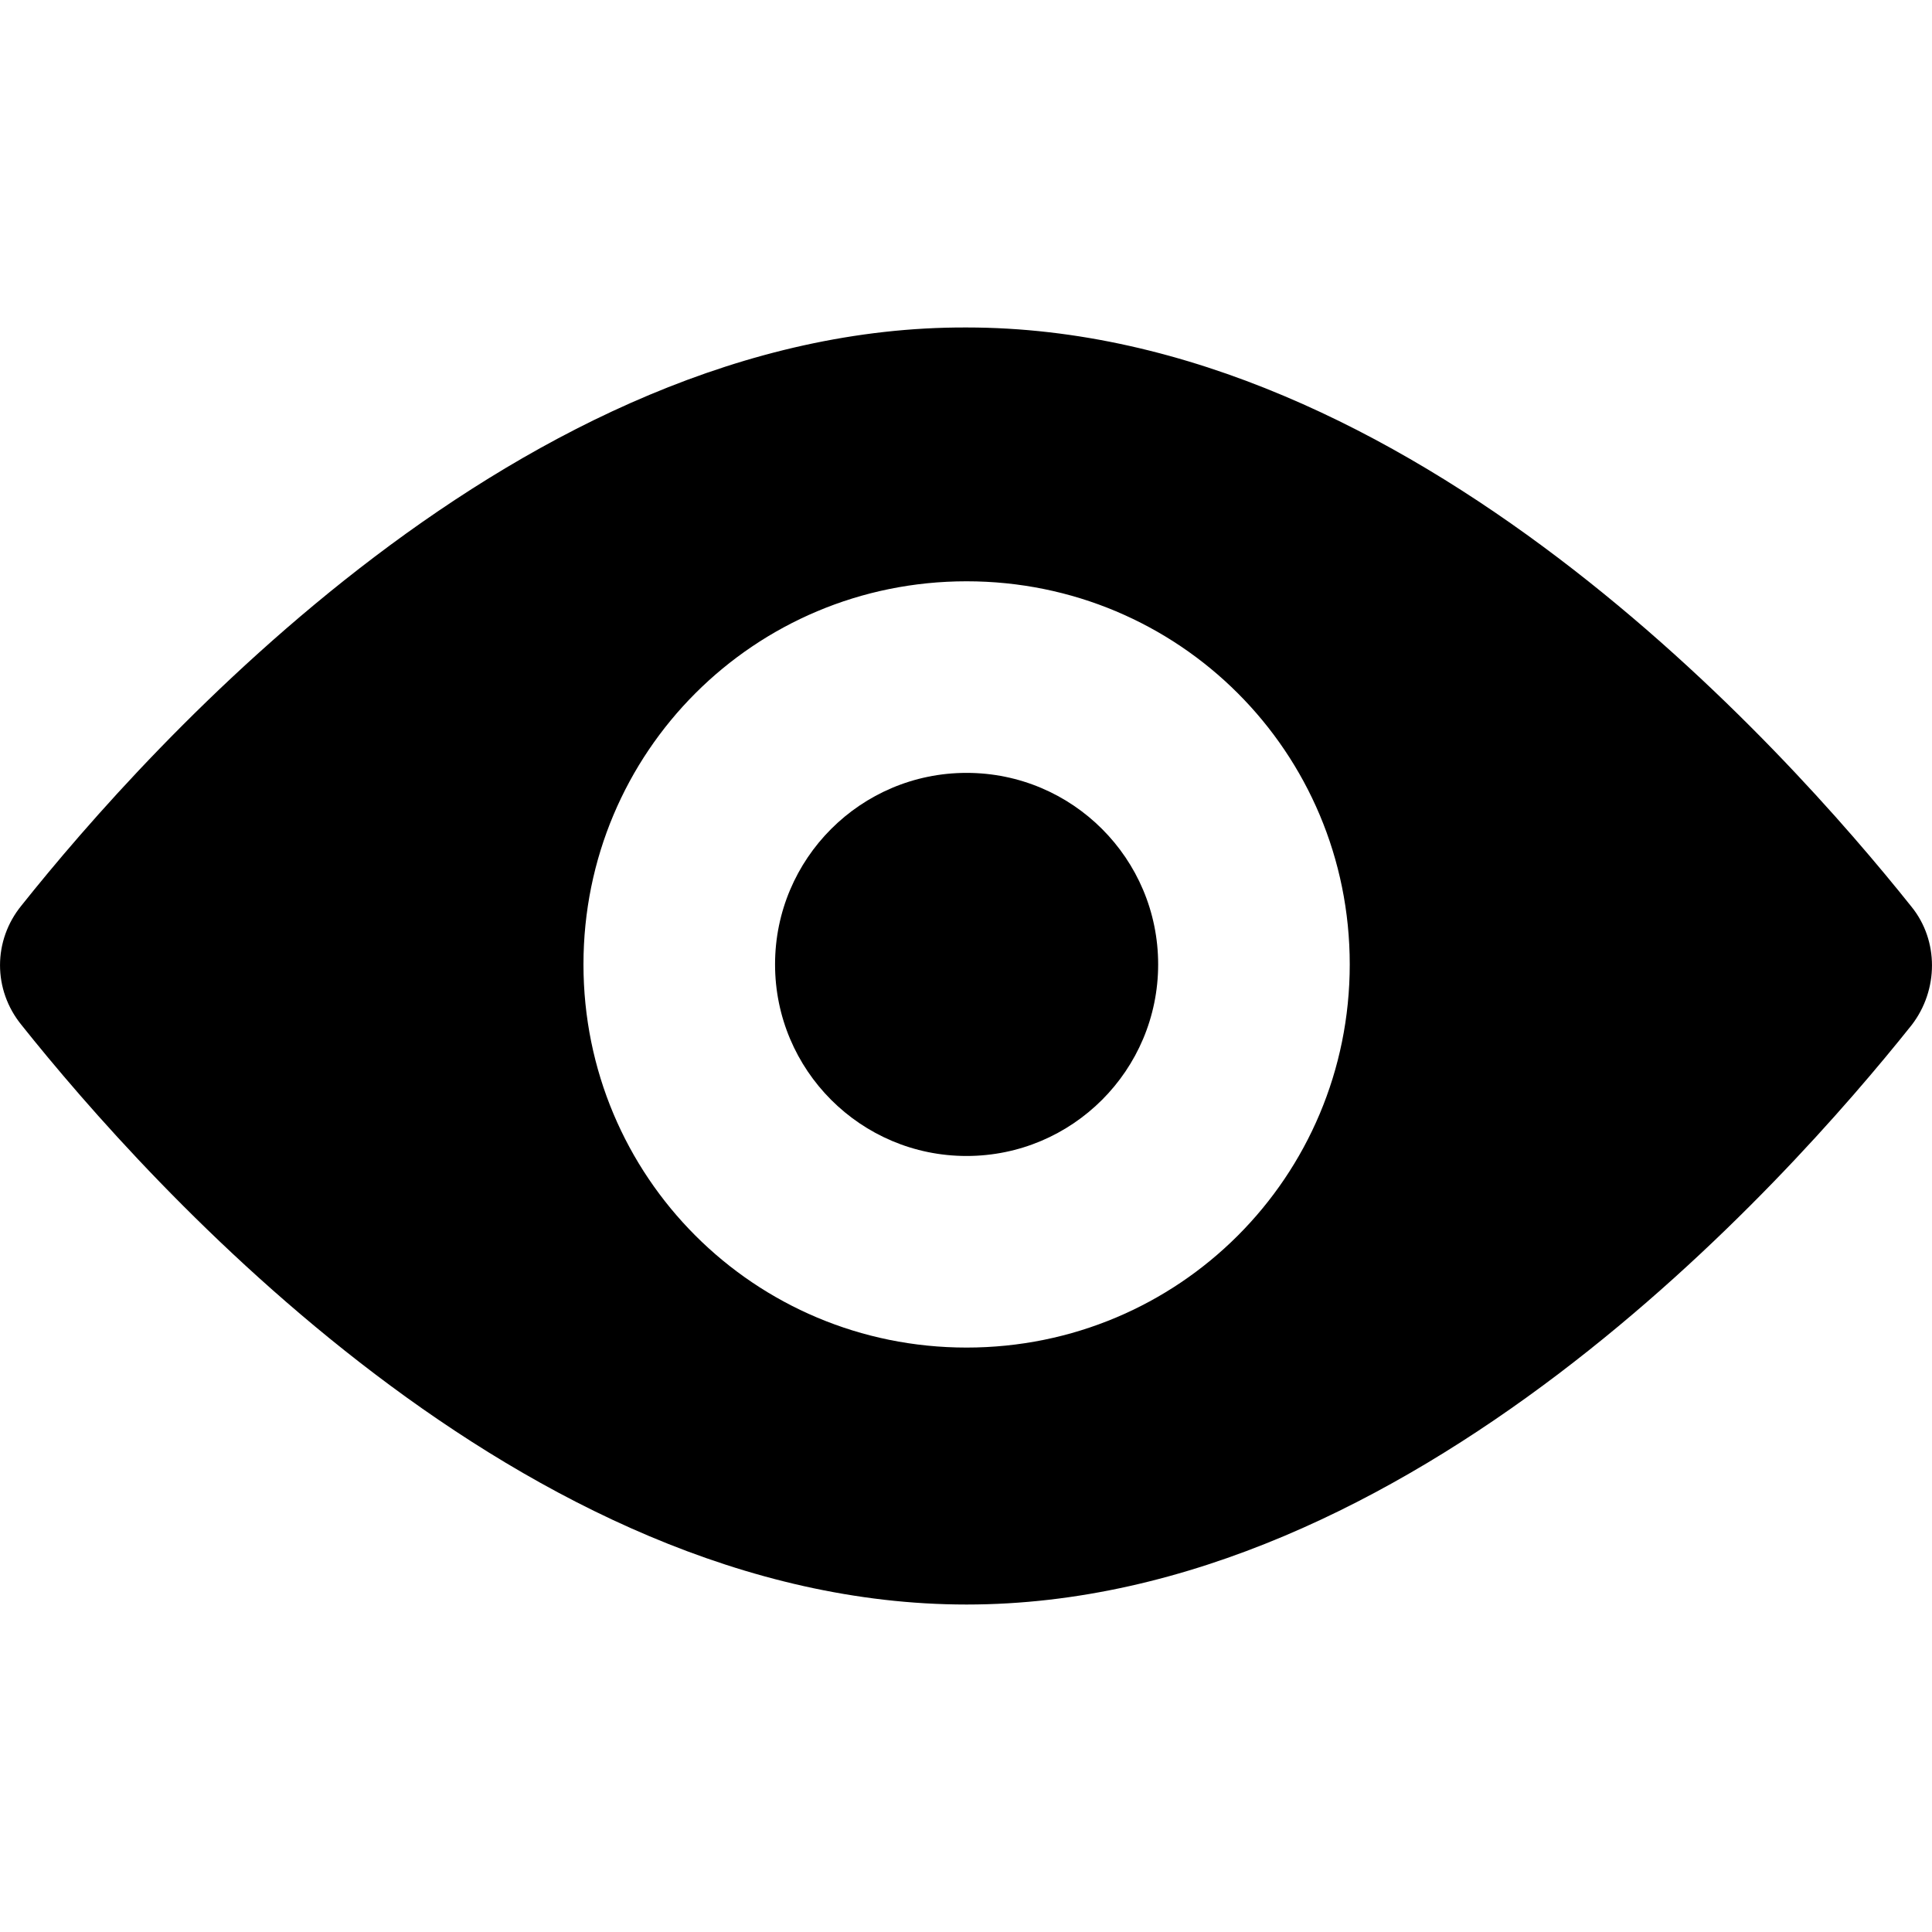 <svg width="24" height="24" viewBox="0 0 24 24" fill="none" xmlns="http://www.w3.org/2000/svg">
<path d="M0.268 12.734C1.834 14.697 6.495 19.932 12.007 19.932C17.52 19.932 22.181 14.697 23.747 12.734C24.084 12.297 24.084 11.683 23.747 11.266C22.181 9.303 17.52 4.068 12.007 4.068C6.495 4.048 1.834 9.283 0.268 11.247C-0.089 11.683 -0.089 12.297 0.268 12.734ZM12.007 7.221C14.645 7.221 16.767 9.343 16.767 11.98C16.767 14.618 14.645 16.74 12.007 16.74C9.37 16.74 7.248 14.618 7.248 11.98C7.248 9.343 9.37 7.221 12.007 7.221Z" fill="black"/>
<path d="M12.007 14.36C13.322 14.36 14.387 13.294 14.387 11.98C14.387 10.666 13.322 9.601 12.007 9.601C10.693 9.601 9.628 10.666 9.628 11.98C9.628 13.294 10.693 14.36 12.007 14.36Z" fill="black"/>
</svg>
